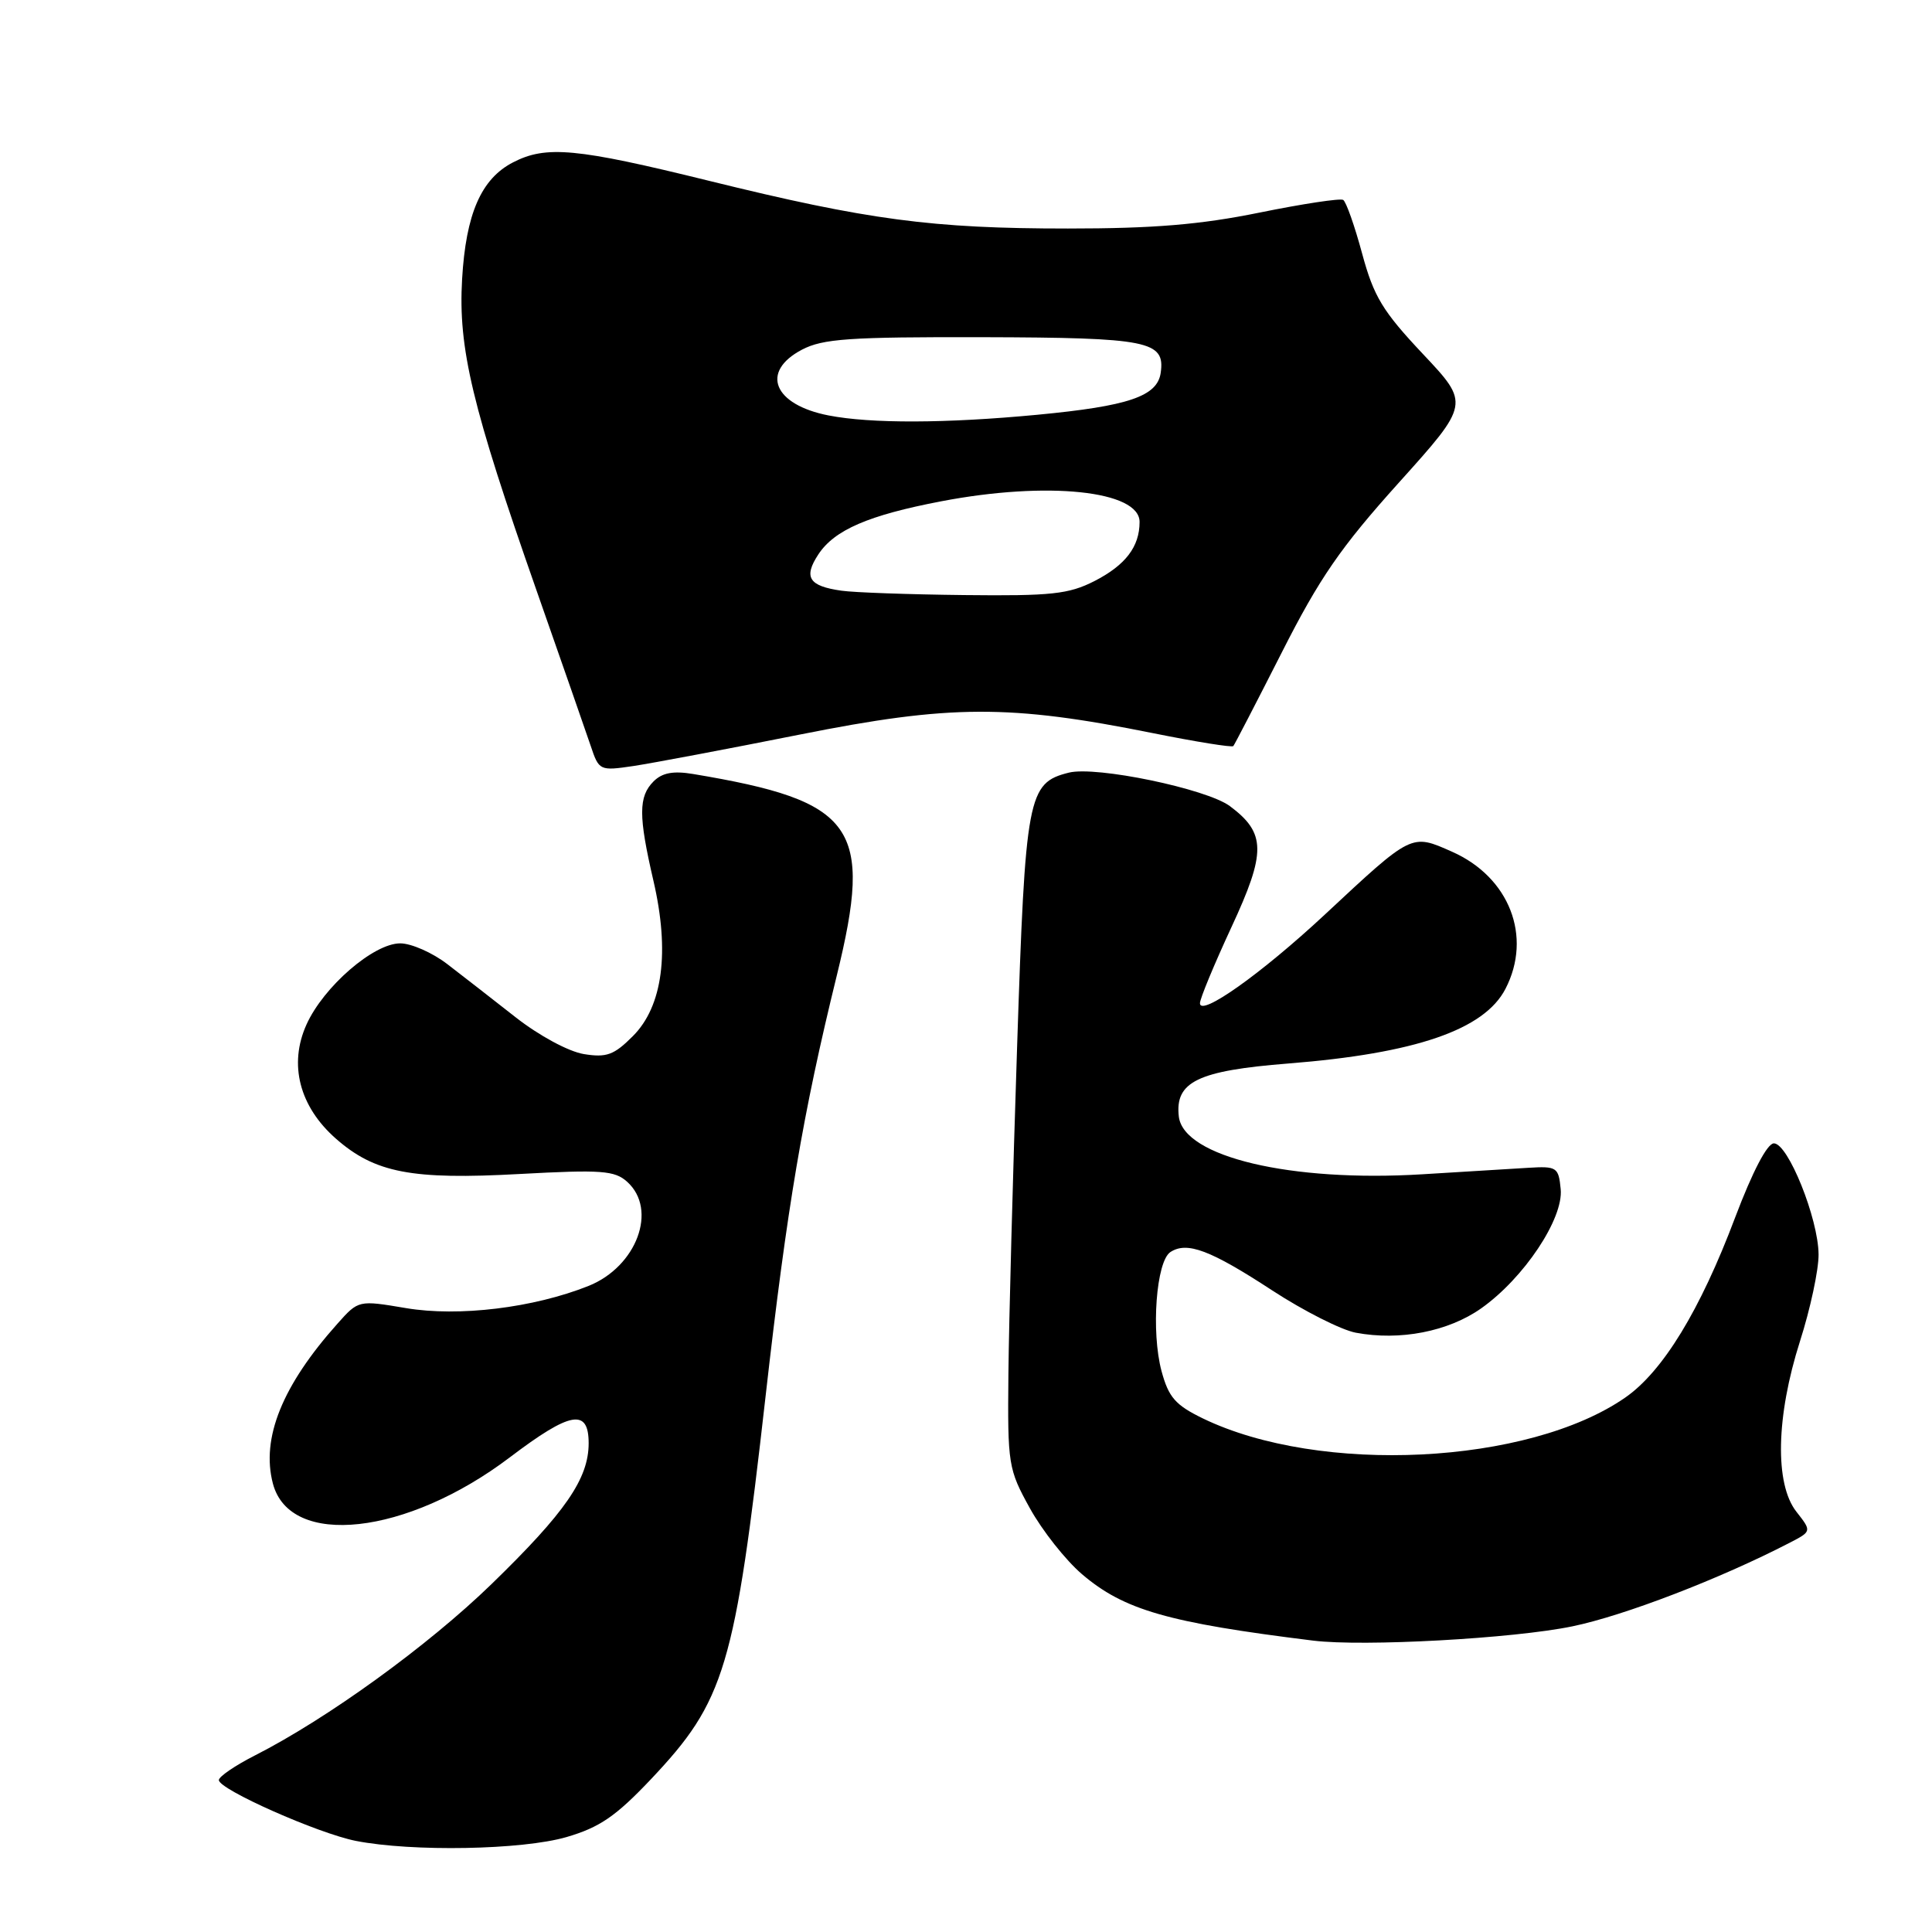 <?xml version="1.0" encoding="UTF-8" standalone="no"?>
<!DOCTYPE svg PUBLIC "-//W3C//DTD SVG 1.1//EN" "http://www.w3.org/Graphics/SVG/1.1/DTD/svg11.dtd" >
<svg xmlns="http://www.w3.org/2000/svg" xmlns:xlink="http://www.w3.org/1999/xlink" version="1.1" viewBox="0 0 256 256">
 <g >
 <path fill="currentColor"
d=" M 75.07 243.42 C 79.45 242.14 81.60 240.67 86.23 235.78 C 96.06 225.38 97.36 221.07 101.46 184.87 C 104.29 159.89 106.38 147.59 110.87 129.30 C 115.74 109.49 113.36 106.15 91.85 102.56 C 89.21 102.12 87.75 102.39 86.60 103.54 C 84.59 105.55 84.59 108.11 86.58 116.69 C 88.77 126.12 87.82 133.33 83.86 137.29 C 81.36 139.80 80.37 140.16 77.36 139.67 C 75.34 139.34 71.43 137.23 68.33 134.80 C 65.31 132.43 61.24 129.26 59.27 127.75 C 57.31 126.24 54.50 125.00 53.03 125.00 C 49.50 125.00 42.87 130.74 40.61 135.76 C 38.23 141.03 39.67 146.62 44.50 150.87 C 49.67 155.41 54.53 156.35 68.86 155.56 C 79.72 154.97 81.45 155.10 83.11 156.60 C 87.18 160.28 84.37 167.83 77.99 170.39 C 70.71 173.30 60.76 174.51 53.79 173.33 C 47.50 172.27 47.50 172.27 44.72 175.39 C 37.40 183.58 34.58 190.57 36.16 196.58 C 38.42 205.16 53.89 203.45 67.55 193.11 C 75.61 187.00 78.00 186.58 78.00 191.25 C 77.99 195.94 74.92 200.39 65.14 209.89 C 56.74 218.05 43.39 227.72 33.75 232.62 C 31.14 233.95 29.00 235.41 29.00 235.87 C 29.00 237.11 42.15 242.94 47.16 243.93 C 54.62 245.39 69.20 245.13 75.07 243.42 Z  M 208.34 215.50 C 215.20 214.09 227.93 209.19 237.11 204.44 C 240.07 202.91 240.07 202.91 238.04 200.32 C 235.14 196.64 235.33 187.68 238.51 177.71 C 239.88 173.43 240.99 168.25 240.97 166.21 C 240.93 161.46 236.93 151.50 235.05 151.50 C 234.17 151.50 232.23 155.21 229.92 161.31 C 225.28 173.63 220.33 181.73 215.36 185.18 C 202.53 194.09 174.91 195.46 159.39 187.95 C 155.75 186.18 154.85 185.16 153.91 181.68 C 152.51 176.45 153.20 167.13 155.09 165.90 C 157.29 164.47 160.38 165.63 168.58 170.99 C 172.75 173.71 177.73 176.23 179.65 176.59 C 185.49 177.69 191.91 176.44 196.27 173.36 C 201.93 169.36 207.18 161.48 206.80 157.57 C 206.52 154.66 206.29 154.51 202.50 154.74 C 200.30 154.87 193.97 155.26 188.44 155.60 C 171.03 156.66 156.83 153.29 156.20 147.95 C 155.67 143.34 158.70 141.87 170.70 140.92 C 187.55 139.59 196.68 136.45 199.48 131.03 C 203.07 124.10 200.00 116.22 192.41 112.86 C 186.97 110.45 187.17 110.35 175.50 121.23 C 167.12 129.03 159.00 134.79 159.00 132.93 C 159.00 132.33 160.88 127.80 163.17 122.86 C 167.79 112.92 167.76 110.39 162.96 106.81 C 159.87 104.52 145.23 101.47 141.62 102.38 C 136.18 103.75 135.87 105.37 134.77 138.74 C 134.21 155.66 133.69 175.12 133.62 182.00 C 133.50 194.10 133.60 194.67 136.47 199.86 C 138.10 202.81 141.20 206.73 143.36 208.58 C 148.92 213.33 154.74 215.01 174.00 217.39 C 180.65 218.21 200.52 217.12 208.34 215.50 Z  M 106.00 97.33 C 125.93 93.35 133.76 93.32 152.79 97.15 C 158.46 98.29 163.25 99.06 163.42 98.86 C 163.59 98.66 166.48 93.08 169.84 86.46 C 174.84 76.59 177.63 72.54 185.35 63.96 C 194.76 53.50 194.76 53.50 188.53 46.89 C 183.21 41.24 182.03 39.30 180.49 33.60 C 179.50 29.93 178.37 26.73 177.98 26.49 C 177.60 26.25 172.60 27.01 166.89 28.17 C 159.04 29.77 152.83 30.28 141.50 30.28 C 123.52 30.28 115.04 29.16 93.91 23.95 C 76.35 19.62 72.36 19.25 67.97 21.52 C 63.75 23.70 61.73 28.35 61.23 37.00 C 60.70 46.17 62.55 53.88 71.09 78.23 C 74.42 87.73 77.65 97.00 78.27 98.83 C 79.37 102.12 79.46 102.16 83.94 101.50 C 86.45 101.12 96.38 99.25 106.00 97.33 Z  M 111.50 78.27 C 107.18 77.66 106.44 76.50 108.43 73.47 C 110.56 70.22 115.07 68.27 124.74 66.42 C 138.79 63.73 151.00 65.01 151.00 69.16 C 151.00 72.45 149.13 74.89 145.01 77.00 C 141.61 78.73 139.30 78.98 127.79 78.85 C 120.48 78.77 113.15 78.51 111.50 78.27 Z  M 109.80 55.05 C 102.49 53.63 100.71 49.26 106.25 46.34 C 109.03 44.88 112.53 44.64 130.24 44.68 C 152.22 44.74 154.40 45.18 153.80 49.40 C 153.35 52.52 149.54 53.81 137.44 54.96 C 125.31 56.11 115.42 56.14 109.80 55.05 Z "/>
</g>
</svg>
